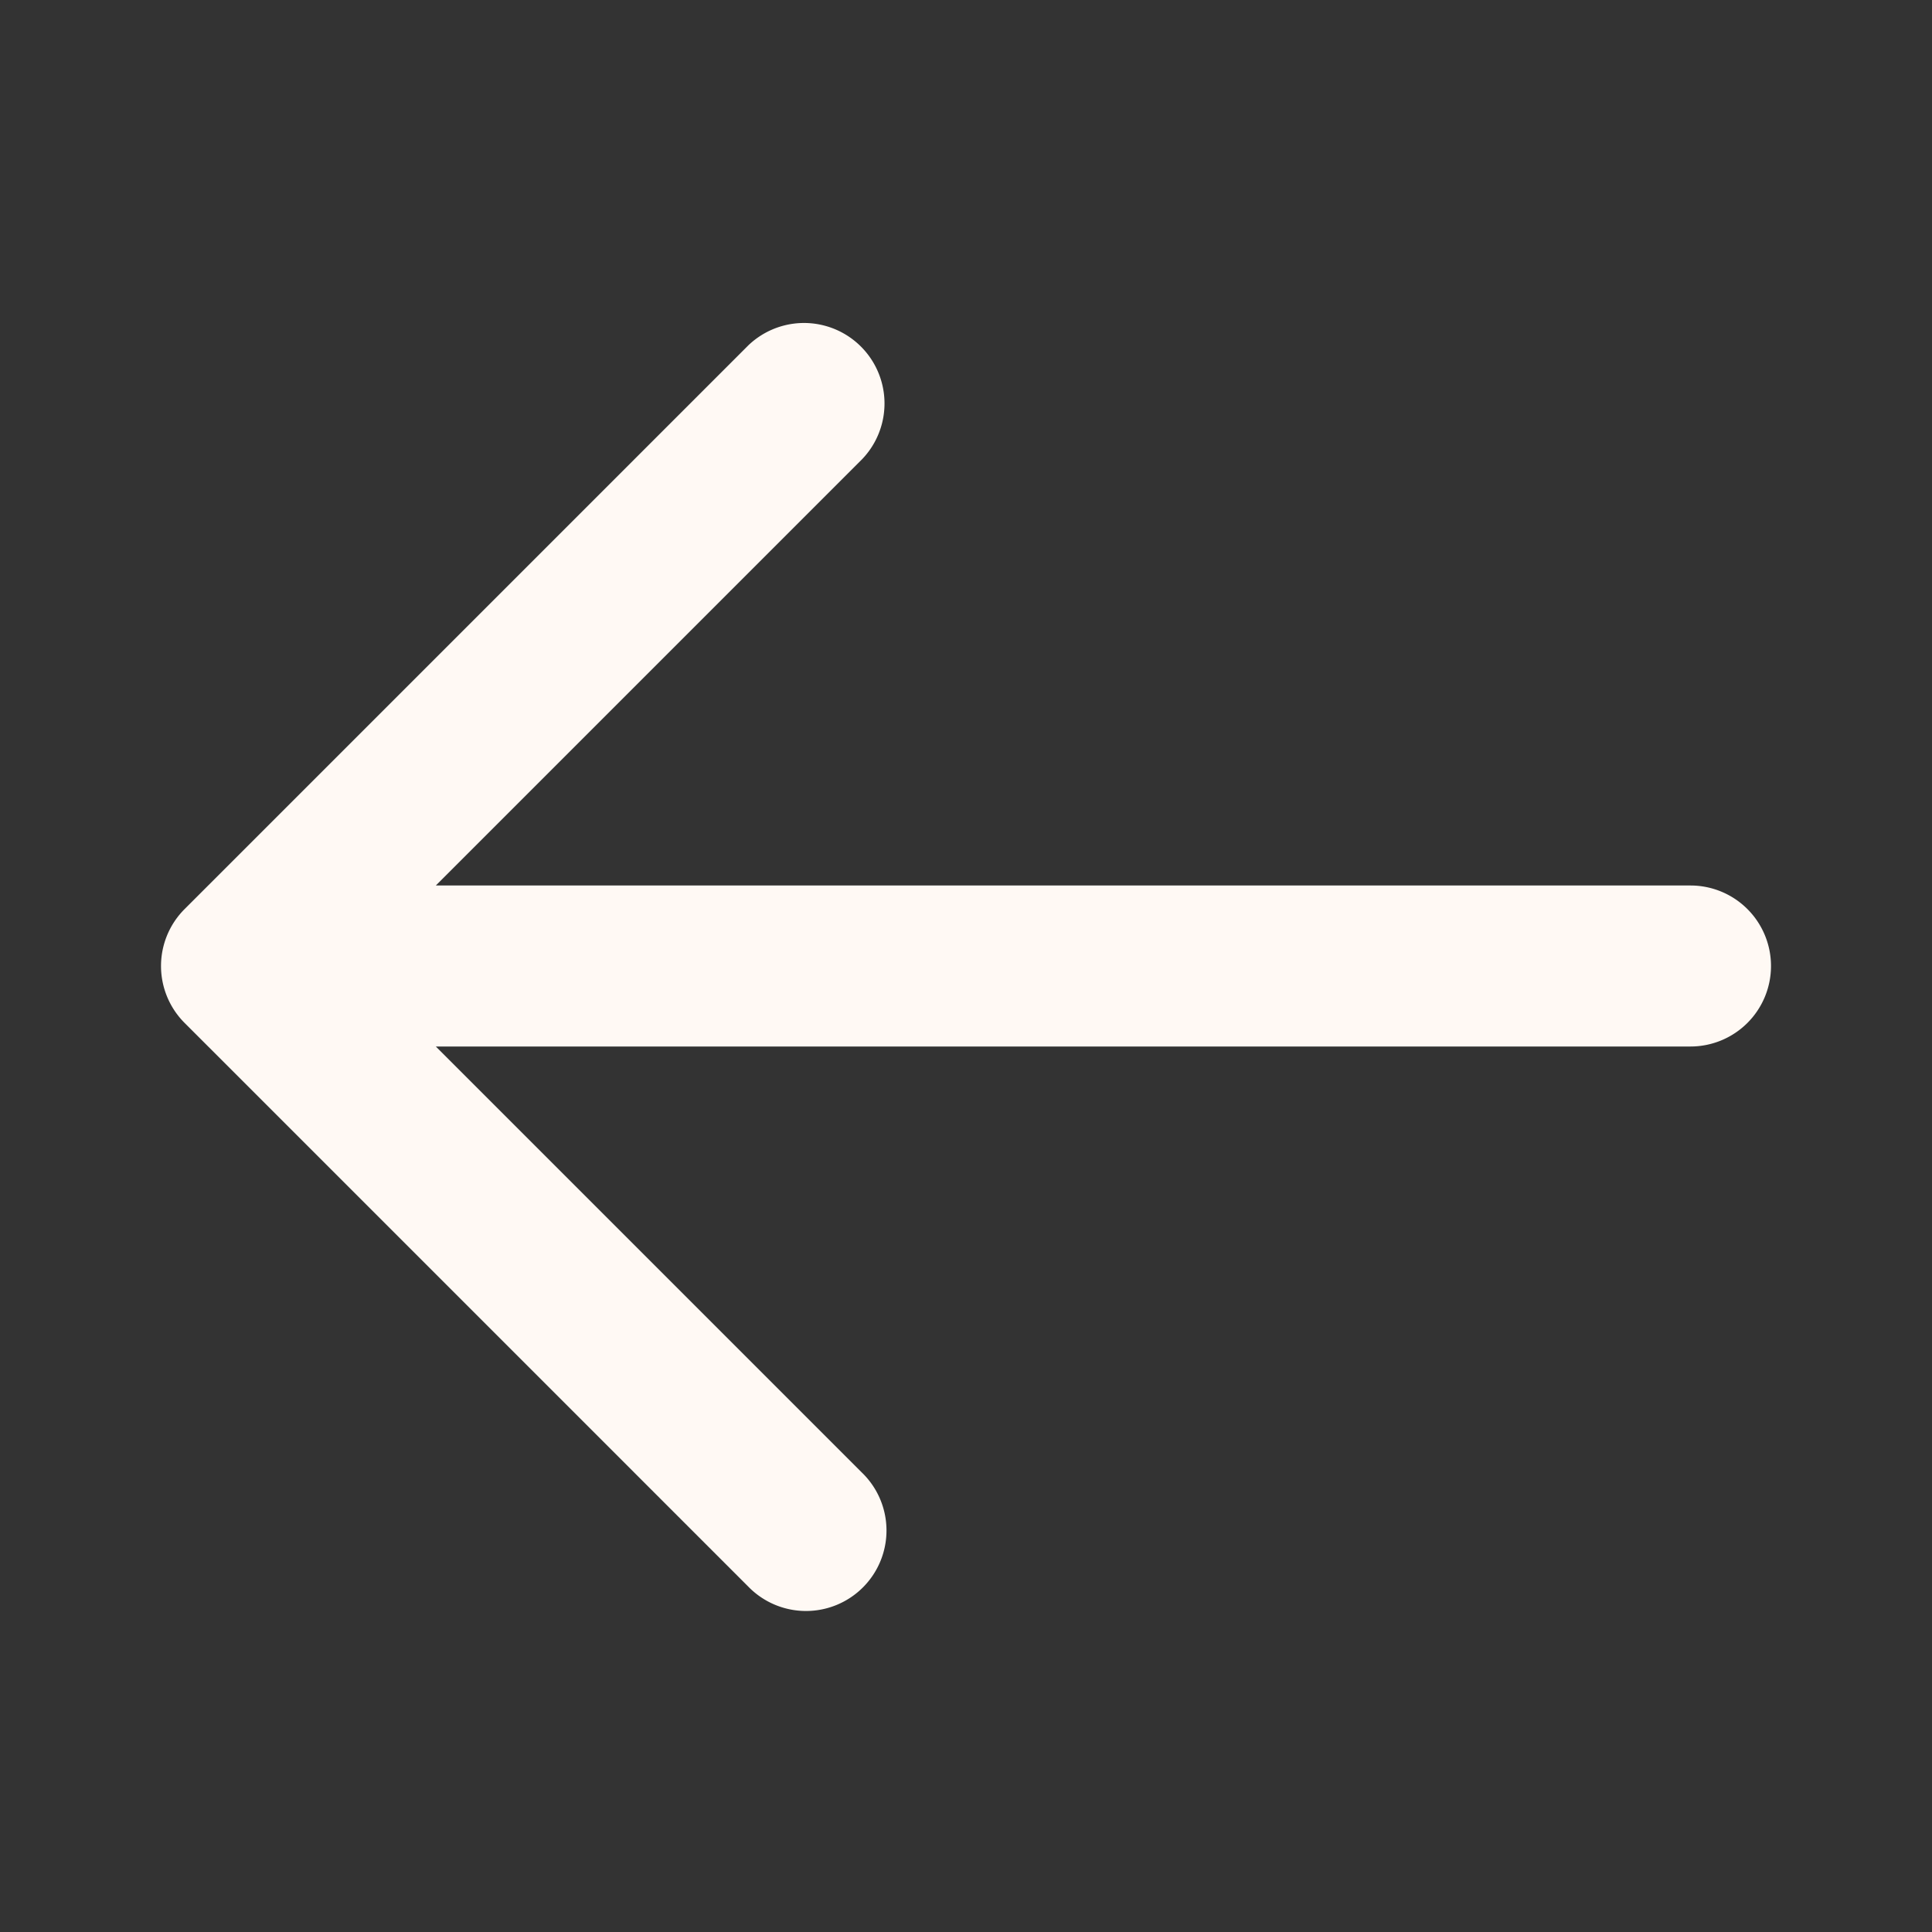 <svg id="arrow-left-Bold" xmlns="http://www.w3.org/2000/svg" width="24" height="24" viewBox="0 0 24 24">
  <rect x="0" y="0" width="24" height="24" fill="#333333" stroke="none"/>
  <rect id="Path" width="24" height="24" fill="none"/>
  <path id="arrow-left-Bold_1_" d="M897,1758a1,1,0,0,1-1,1H880.414l5.293,5.293a1,1,0,1,1-1.414,1.414l-7-7a1,1,0,0,1,0-1.414l7-7a1,1,0,0,1,1.414,1.414L880.414,1757H896A1,1,0,0,1,897,1758Z" transform="translate(-875 -1746)" fill="#fff9f4"/>
</svg>
